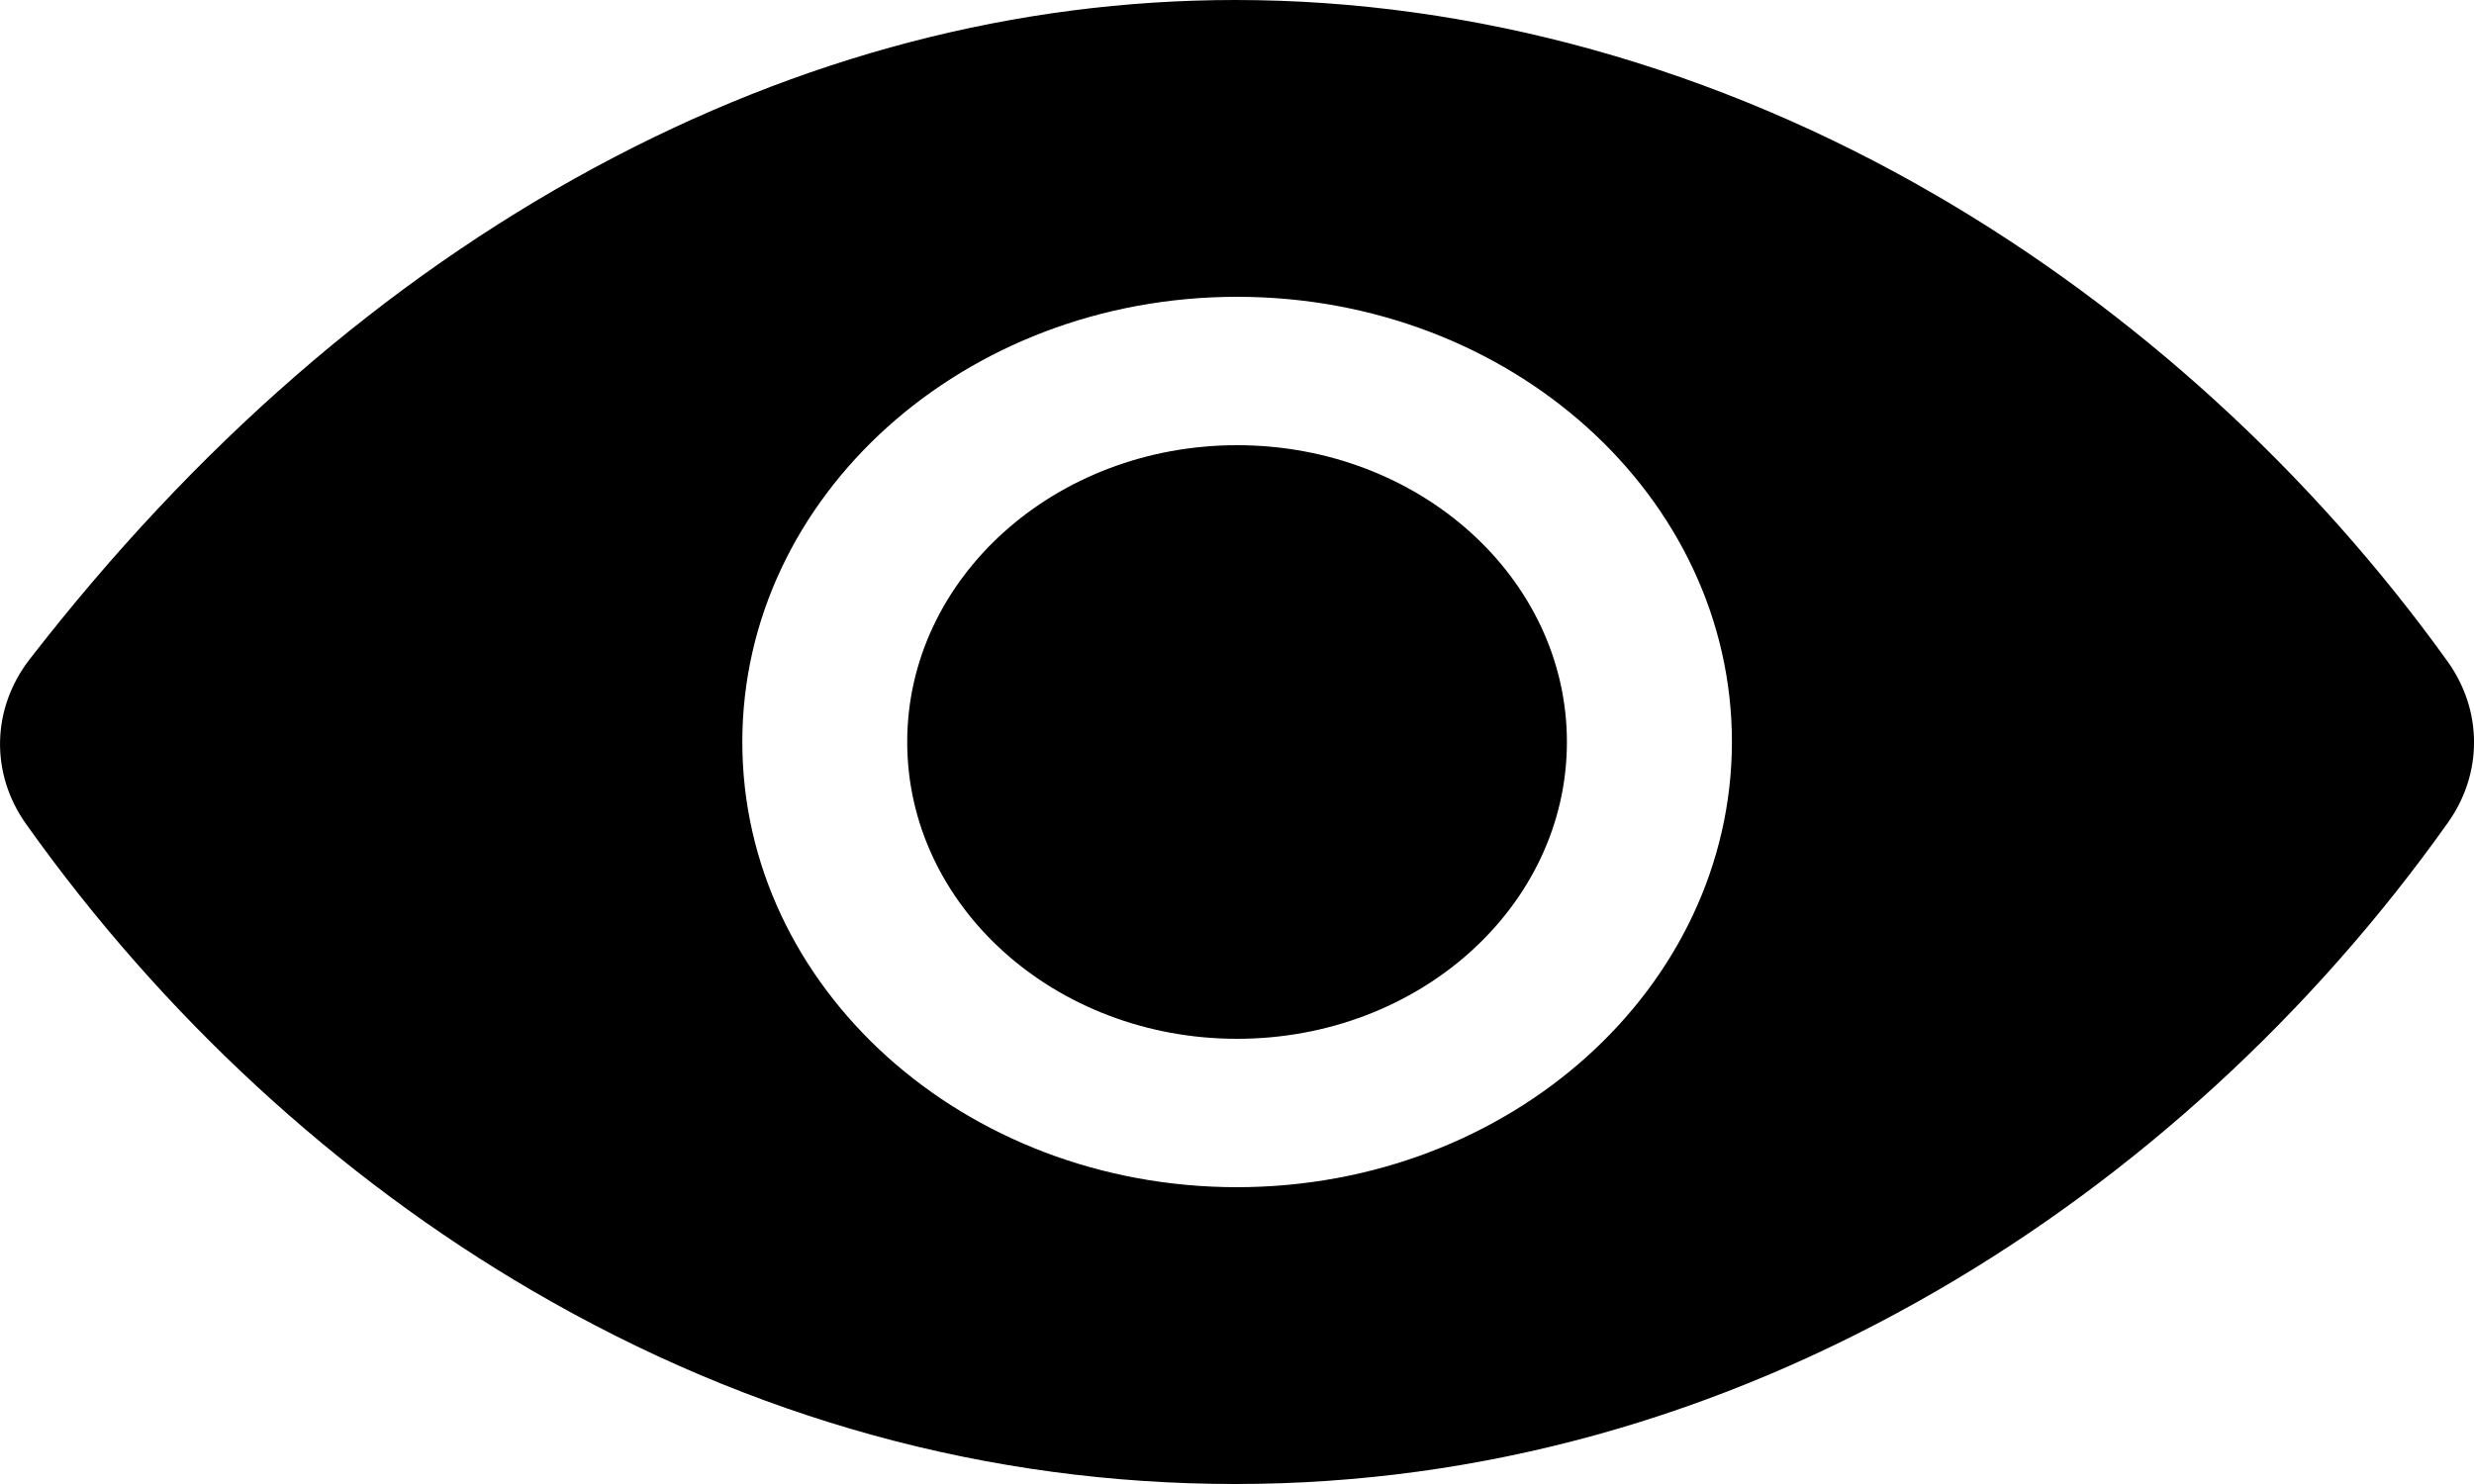 <svg width="20" height="12" viewBox="0 0 20 12" fill="none" xmlns="http://www.w3.org/2000/svg">
<g clip-path="url(#clip0_1043_17502)">
<path d="M10.001 8.4C11.473 8.4 12.667 7.326 12.667 6C12.667 4.675 11.473 3.6 10.001 3.6C8.528 3.6 7.334 4.675 7.334 6C7.334 7.326 8.528 8.4 10.001 8.4Z" fill="black"/>
<path d="M19.786 5.348C18.683 3.813 17.253 2.51 15.65 1.578C13.876 0.546 11.918 0 9.987 0C8.215 0 6.473 0.456 4.809 1.354C3.112 2.27 1.574 3.609 0.239 5.332C-0.069 5.73 -0.08 6.256 0.212 6.665C1.313 8.214 2.729 9.52 4.307 10.439C6.084 11.475 7.997 12 9.987 12C11.977 12 13.896 11.459 15.662 10.435C17.264 9.507 18.692 8.198 19.79 6.651C20.072 6.253 20.07 5.744 19.786 5.348ZM10.001 9.6C7.792 9.6 6.001 7.988 6.001 6C6.001 4.012 7.792 2.4 10.001 2.4C12.21 2.4 14.001 4.012 14.001 6C13.998 7.987 12.209 9.598 10.001 9.6Z" fill="black"/>
</g>
<defs>
<clipPath id="clip0_1043_17502">
<rect width="20" height="12" fill="white"/>
</clipPath>
</defs>
</svg>
